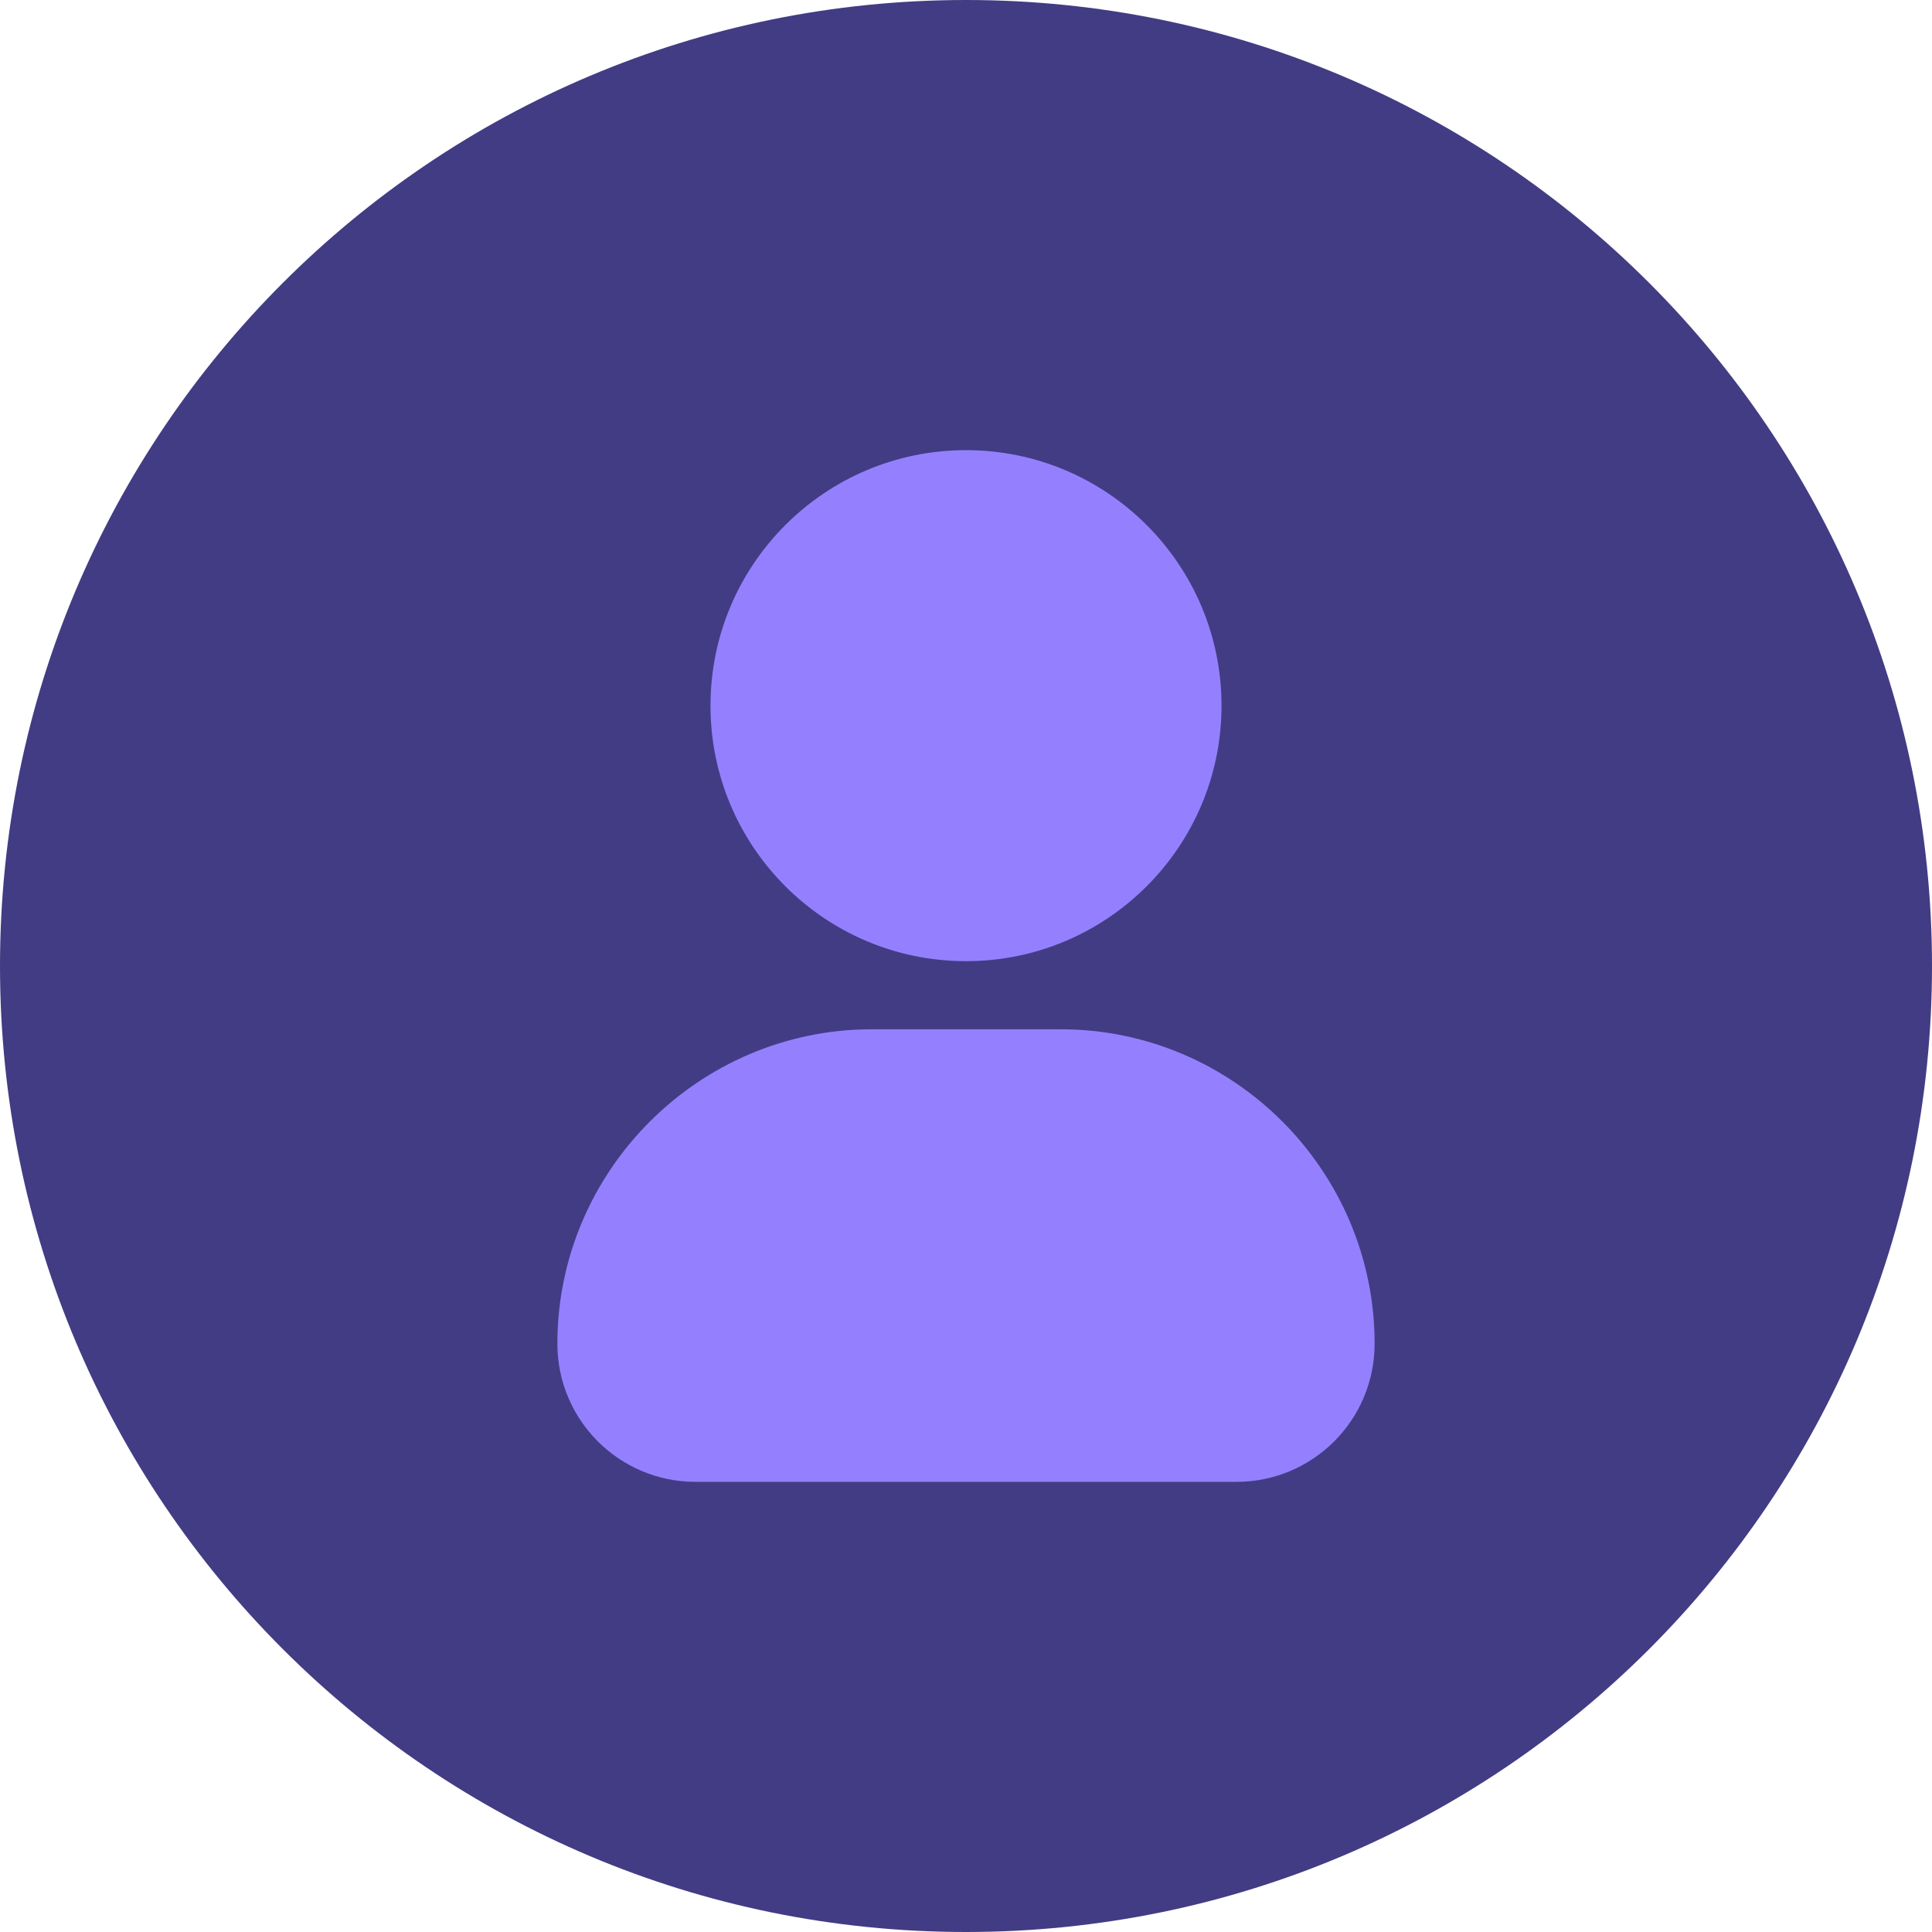 <?xml version="1.0" encoding="UTF-8"?>
<svg id="_图层_1" data-name="图层 1" xmlns="http://www.w3.org/2000/svg" xmlns:xlink="http://www.w3.org/1999/xlink" version="1.1" viewBox="0 0 40 40">
  <defs>
    <style>
      .cls-1 {
        clip-path: url(#clippath);
      }

      .cls-2 {
        fill: none;
      }

      .cls-2, .cls-3, .cls-4 {
        stroke-width: 0px;
      }

      .cls-3 {
        fill: #9480fe;
      }

      .cls-5 {
        clip-path: url(#clippath-1);
      }

      .cls-4 {
        fill: #423c84;
      }
    </style>
    <clipPath id="clippath">
      <rect class="cls-2" width="40" height="40"/>
    </clipPath>
    <clipPath id="clippath-1">
      <circle class="cls-2" cx="20" cy="20" r="20"/>
    </clipPath>
  </defs>
  <g class="cls-1">
    <path class="cls-4" d="M20,40c11.05,0,20-8.95,20-20S31.05,0,20,0,0,8.95,0,20s8.95,20,20,20"/>
  </g>
  <g class="cls-5">
    <path class="cls-3" d="M11.54,27.82h0c0-3.58,2.93-6.51,6.51-6.51h3.91c3.58,0,6.5,2.93,6.5,6.51,0,1.58-1.28,2.86-2.86,2.86h-11.2c-1.58,0-2.86-1.28-2.86-2.86"/>
    <path class="cls-3" d="M25.29,14.61c0-2.92-2.37-5.29-5.29-5.29s-5.29,2.37-5.29,5.29,2.37,5.29,5.29,5.29,5.29-2.37,5.29-5.29"/>
  </g>
</svg>